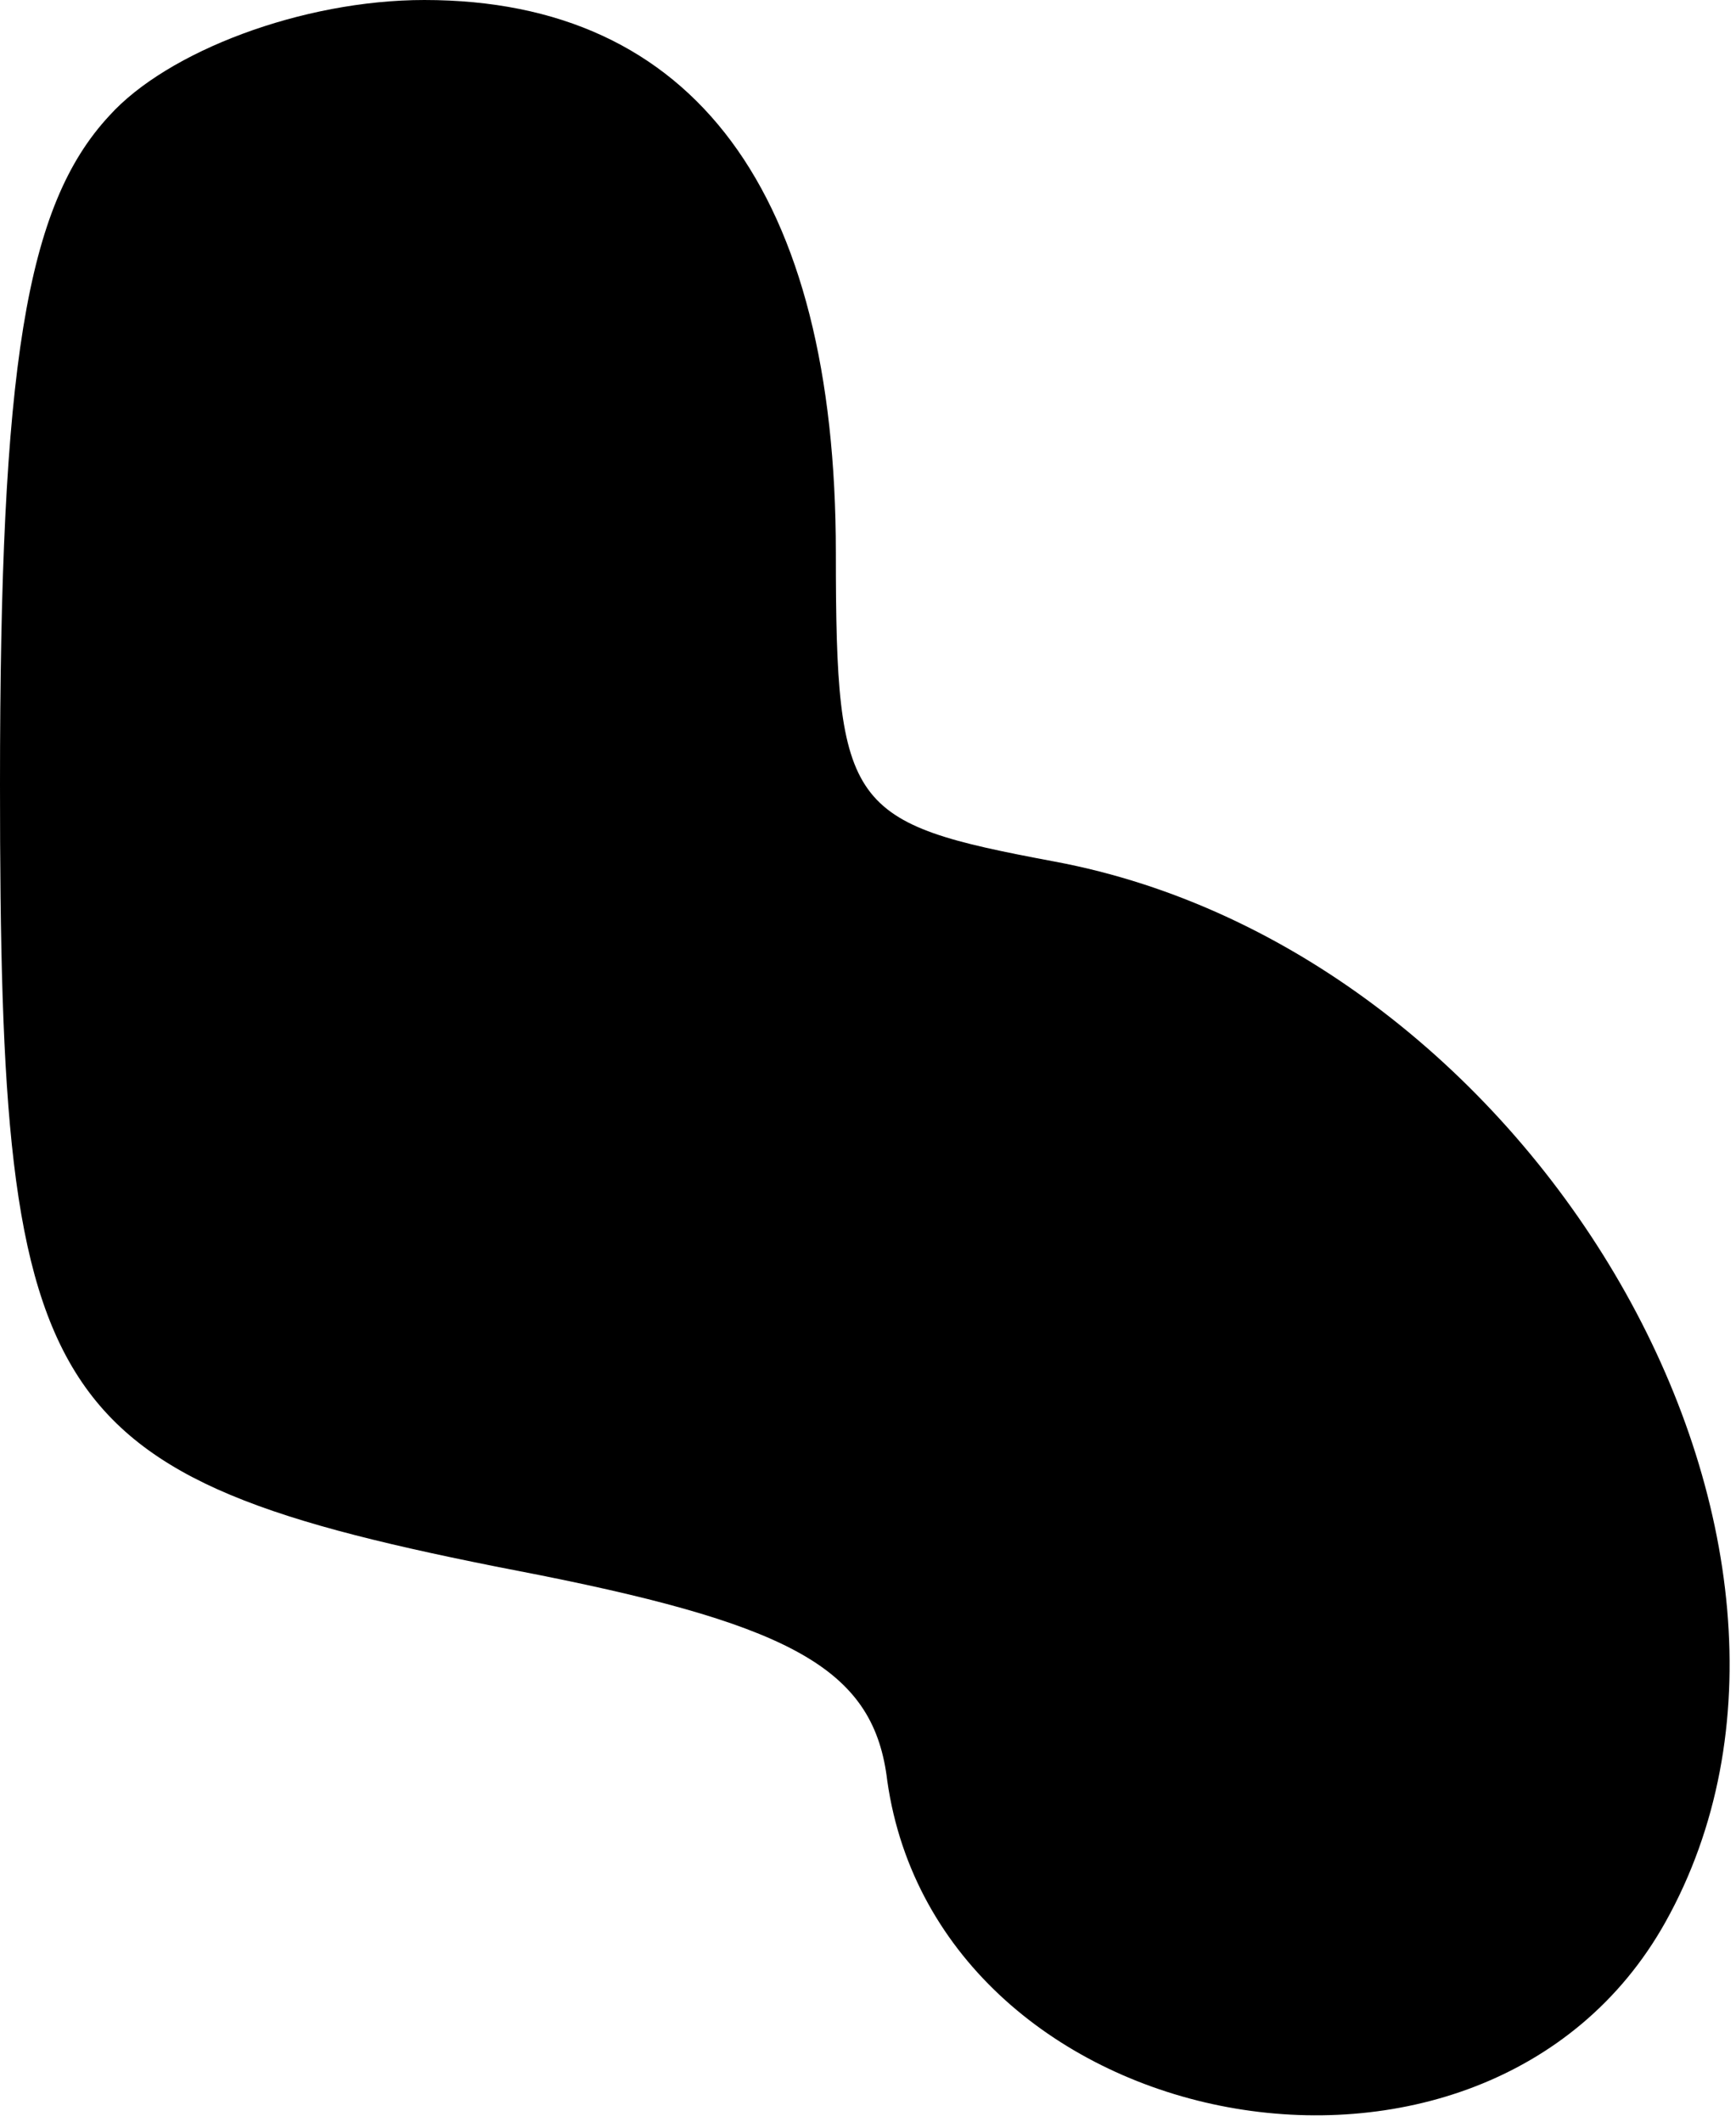 <?xml version="1.0" standalone="no"?>
<!DOCTYPE svg PUBLIC "-//W3C//DTD SVG 20010904//EN"
 "http://www.w3.org/TR/2001/REC-SVG-20010904/DTD/svg10.dtd">
<svg version="1.0" xmlns="http://www.w3.org/2000/svg"
 width="27pt" height="33pt" viewBox="0 0 27 33"
 preserveAspectRatio="xMidYMid meet">
<g transform="translate(0,33) scale(0.1,-0.1)"
fill="#000000" stroke="none">
<path fill="#000000" stroke="none" d="M17 312 c-13 -14 -17 -39 -17 -104 0
-99 6 -108 84 -123 40 -8 52 -15 54 -32 8 -56 93 -72 121 -22 33 59 -20 151
-95 165 -32 6 -34 8 -34 48 0 56 -22 86 -64 86 -19 0 -40 -8 -49 -18z"/>
</g>
</svg>
